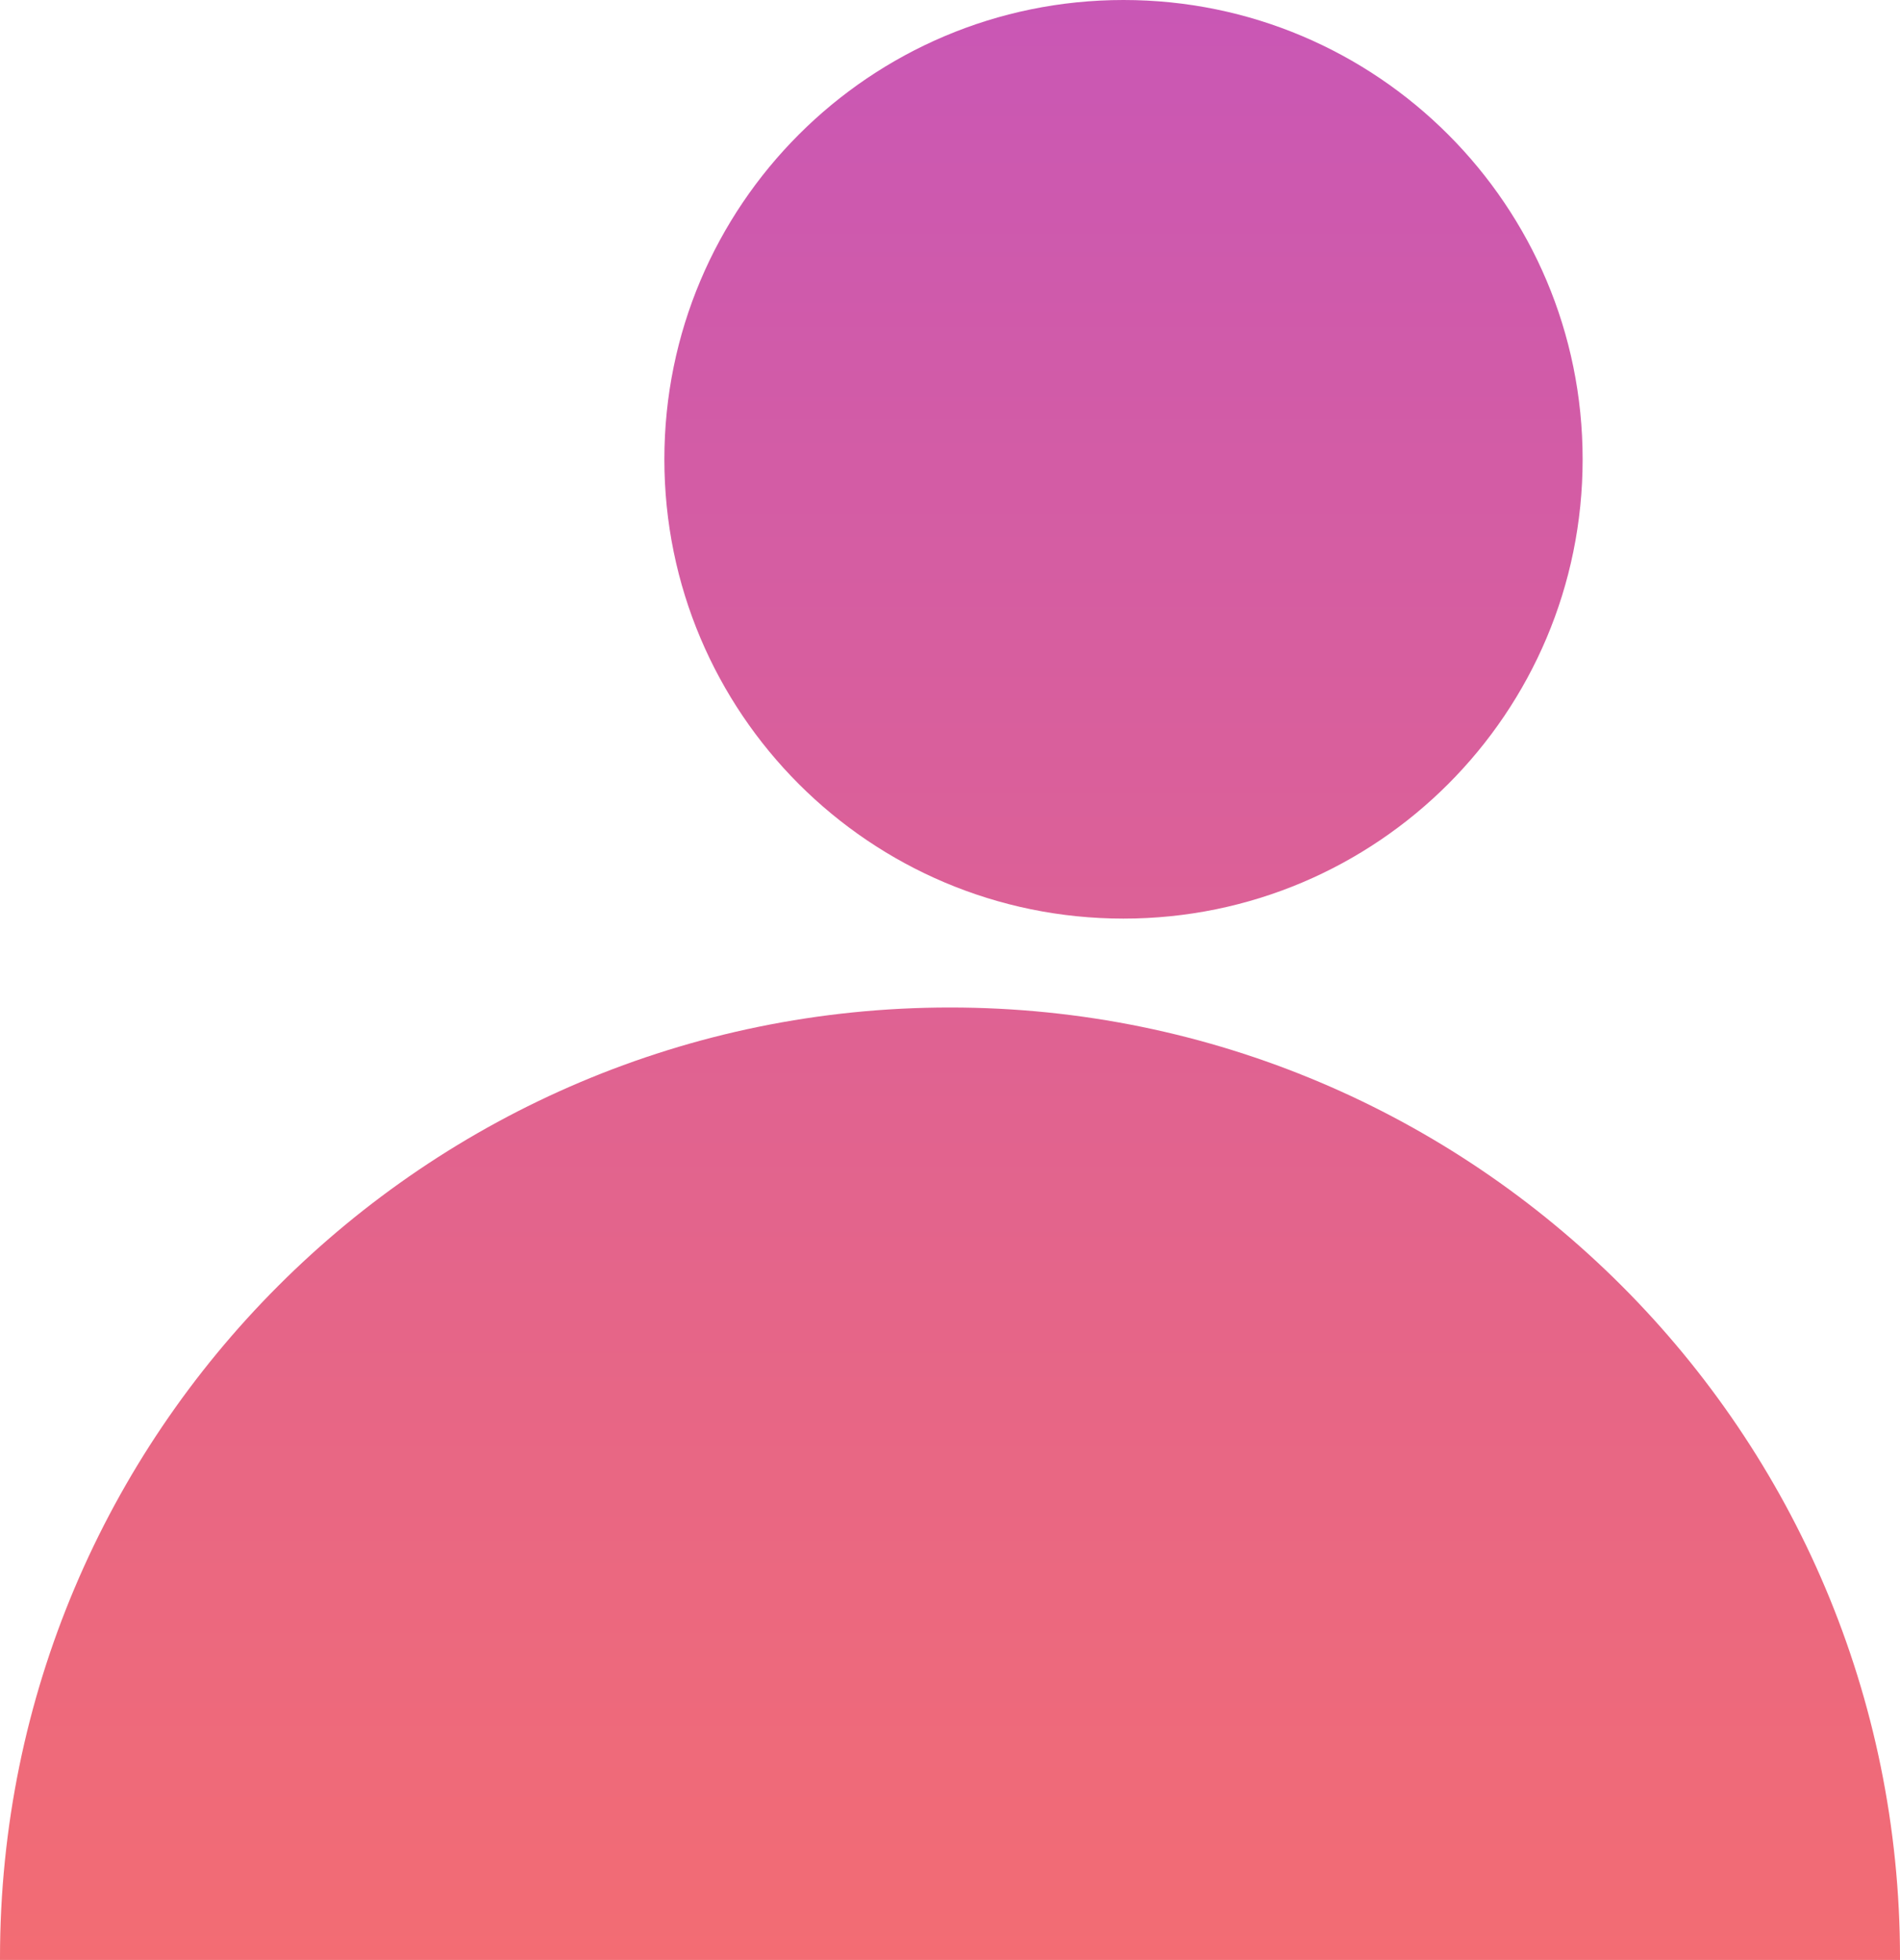 <svg width="449" height="463" viewBox="0 0 449 463" fill="none" xmlns="http://www.w3.org/2000/svg">
<path fill-rule="evenodd" clip-rule="evenodd" d="M265.5 217C325.423 217 374 168.423 374 108.5C374 48.577 325.423 0 265.5 0C205.577 0 157 48.577 157 108.5C157 168.423 205.577 217 265.5 217ZM449 462.5L449 463H0L0 462.5C0 338.512 100.512 238 224.5 238C348.488 238 449 338.512 449 462.5Z" fill="url(#paint0_linear_14_277)"/>
<defs>
<linearGradient id="paint0_linear_14_277" x1="224.5" y1="0" x2="224.5" y2="463" gradientUnits="userSpaceOnUse">
<stop stop-color="#C957B5"/>
<stop offset="1" stop-color="#F36C73"/>
</linearGradient>
</defs>
</svg>
